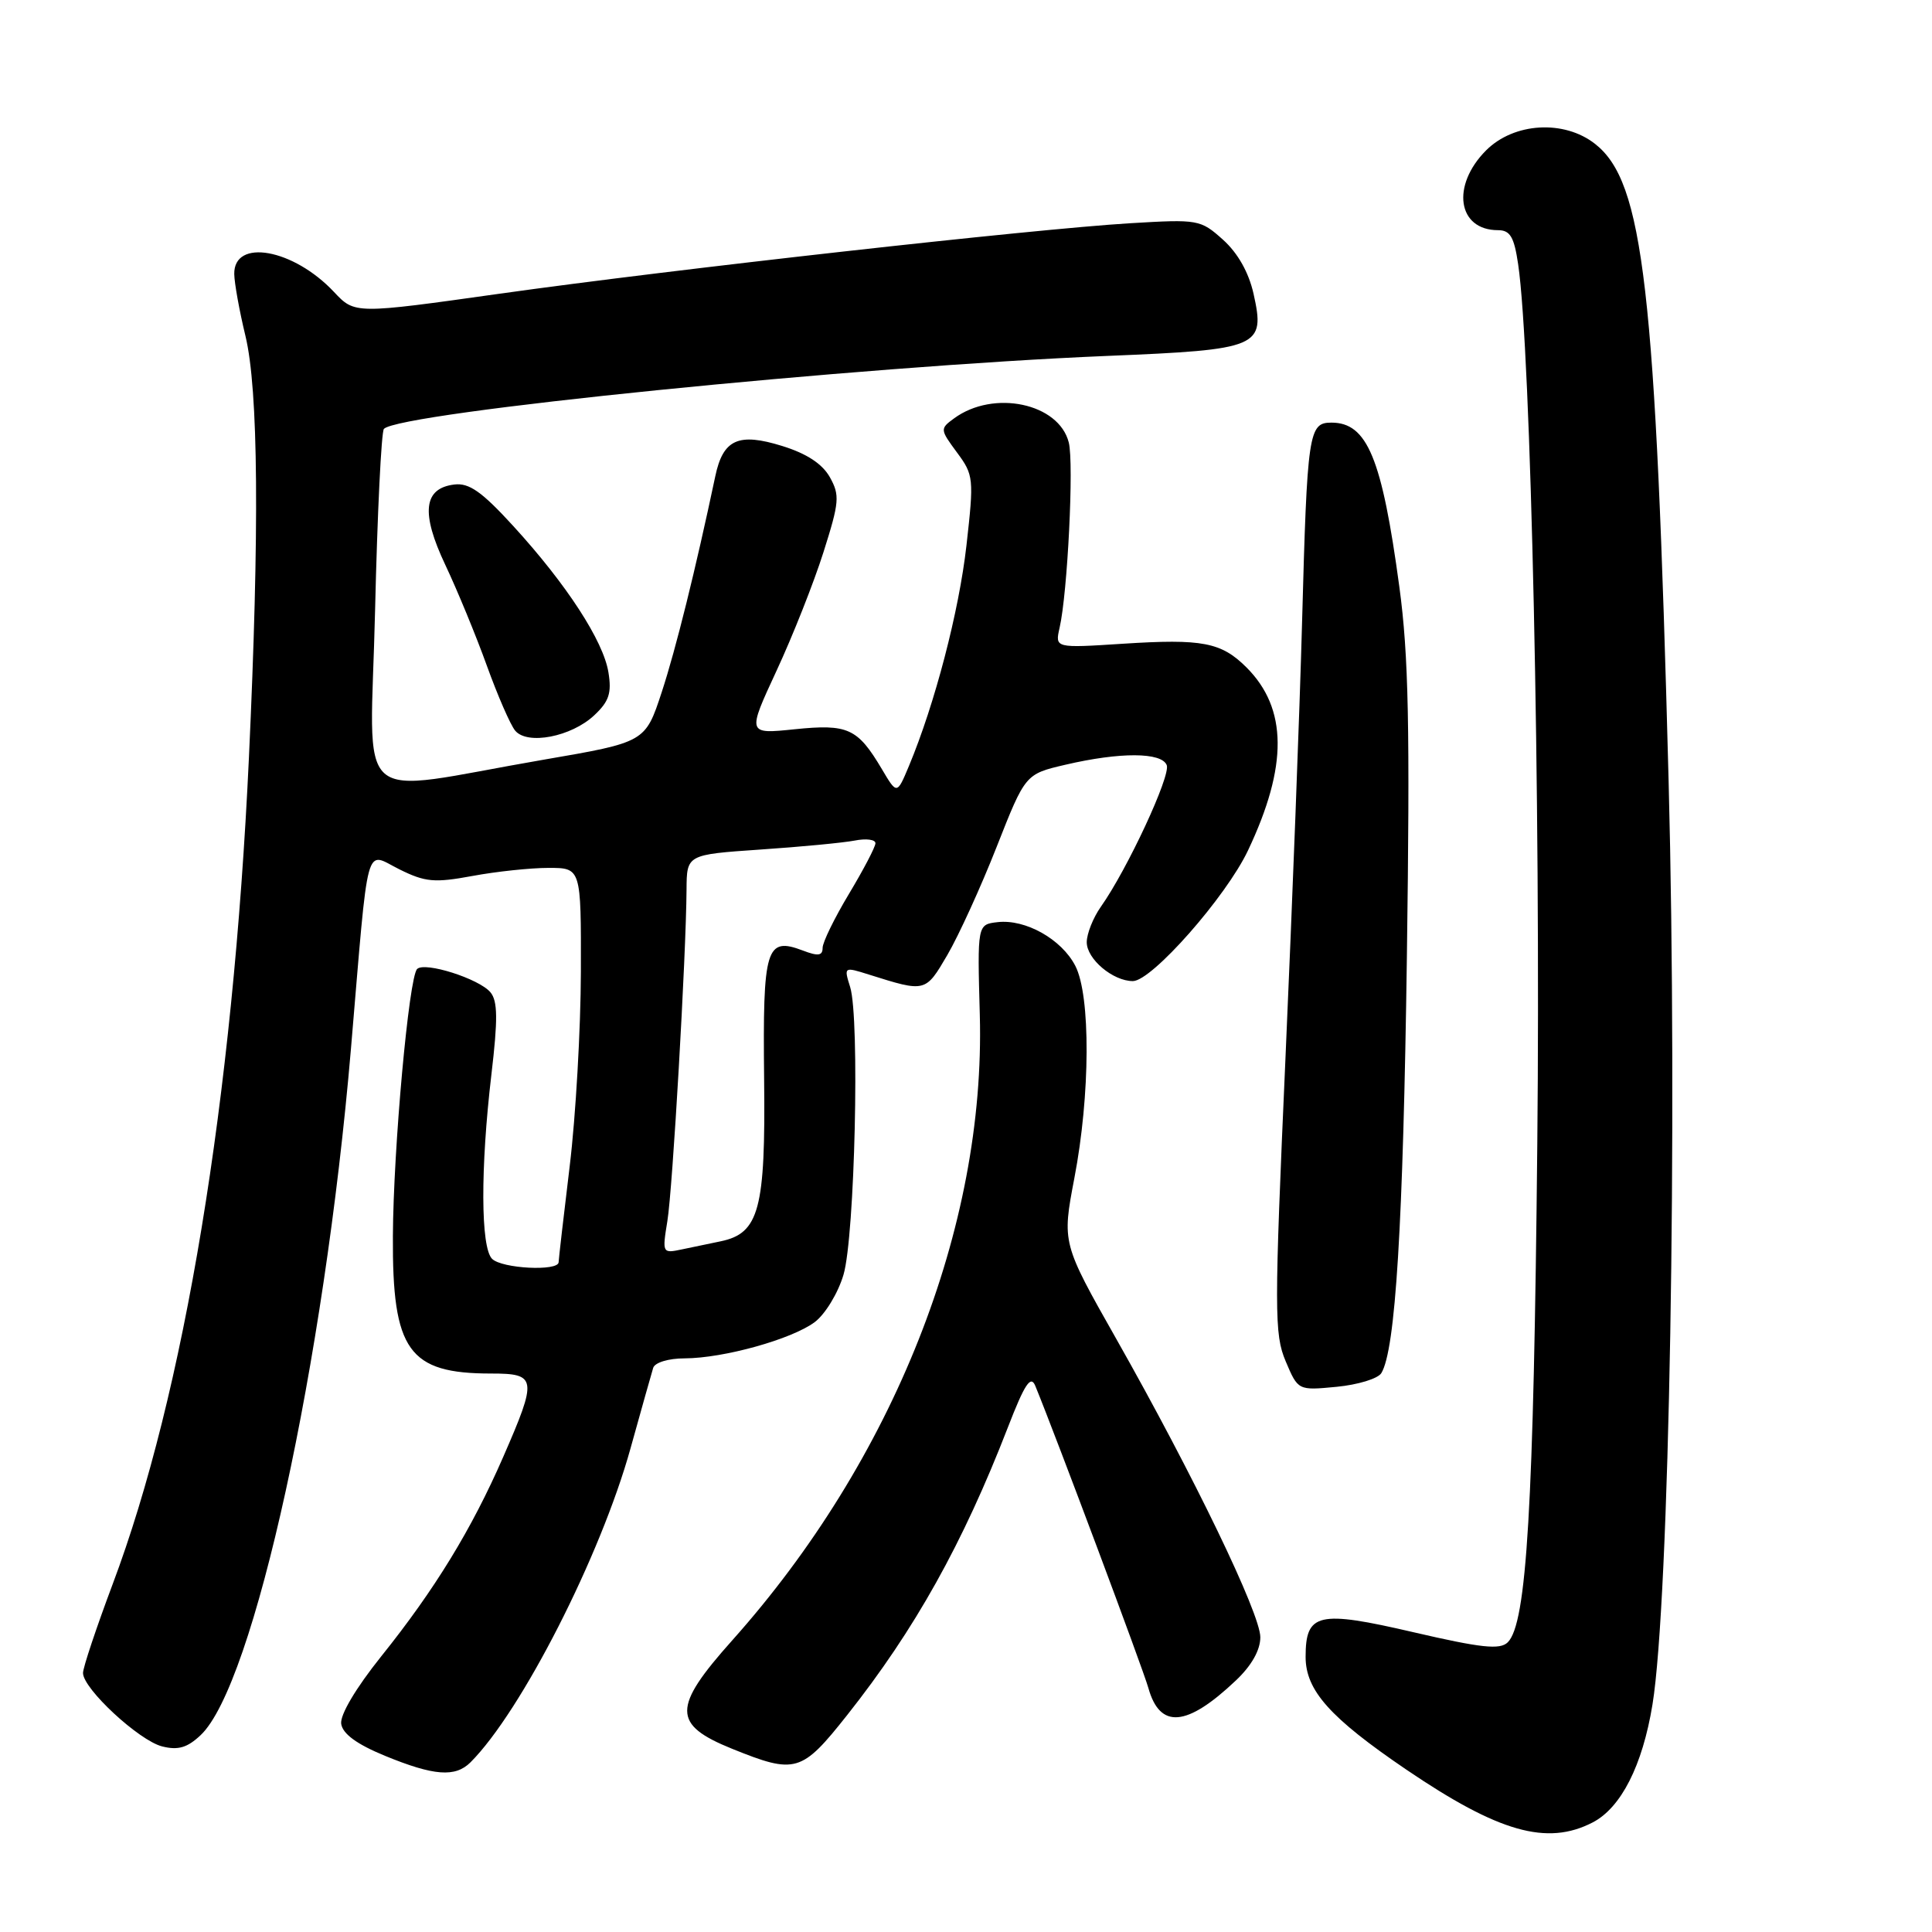 <?xml version="1.0" encoding="UTF-8" standalone="no"?>
<!DOCTYPE svg PUBLIC "-//W3C//DTD SVG 1.1//EN" "http://www.w3.org/Graphics/SVG/1.1/DTD/svg11.dtd" >
<svg xmlns="http://www.w3.org/2000/svg" xmlns:xlink="http://www.w3.org/1999/xlink" version="1.1" viewBox="0 0 256 256">
 <g >
 <path fill="currentColor"
d=" M 211.04 241.48 C 214.80 239.53 217.64 233.94 218.96 225.87 C 221.20 212.13 222.30 149.29 221.10 103.50 C 219.39 38.02 217.78 24.12 211.36 19.07 C 207.25 15.84 200.62 16.23 196.92 19.92 C 192.25 24.60 193.13 30.50 198.50 30.50 C 200.10 30.50 200.63 31.39 201.16 35.00 C 202.86 46.39 204.16 106.10 203.70 151.55 C 203.22 199.73 202.30 215.15 199.78 217.62 C 198.75 218.63 196.27 218.36 187.30 216.28 C 174.65 213.34 173.00 213.72 173.00 219.55 C 173.00 223.99 176.23 227.61 186.34 234.48 C 198.58 242.79 204.99 244.61 211.04 241.48 Z  M 62.34 233.52 C 69.08 226.78 79.58 206.18 83.54 191.94 C 84.98 186.75 86.34 181.94 86.55 181.25 C 86.77 180.54 88.58 179.99 90.72 179.99 C 95.90 179.97 104.90 177.46 107.95 175.19 C 109.34 174.15 111.05 171.34 111.77 168.90 C 113.27 163.81 113.94 134.92 112.65 130.79 C 111.81 128.10 111.82 128.09 115.15 129.14 C 122.65 131.50 122.62 131.51 125.53 126.54 C 127.03 123.97 129.97 117.53 132.06 112.22 C 135.86 102.57 135.86 102.57 141.18 101.33 C 148.42 99.64 153.93 99.66 154.60 101.39 C 155.14 102.80 149.36 115.22 145.87 120.15 C 144.84 121.61 144.00 123.73 144.00 124.85 C 144.00 127.08 147.47 130.00 150.11 130.00 C 152.62 130.00 162.46 118.83 165.37 112.68 C 170.67 101.49 170.60 93.88 165.18 88.45 C 161.83 85.10 159.32 84.62 148.77 85.30 C 139.79 85.88 139.79 85.88 140.40 83.19 C 141.46 78.59 142.31 61.38 141.62 58.64 C 140.32 53.43 131.66 51.60 126.43 55.43 C 124.54 56.81 124.55 56.90 126.80 59.95 C 129.02 62.94 129.06 63.40 128.06 72.28 C 127.07 81.02 123.88 93.26 120.43 101.52 C 118.85 105.29 118.85 105.29 116.84 101.89 C 113.63 96.49 112.36 95.91 105.30 96.63 C 99.00 97.28 99.00 97.28 102.89 88.89 C 105.04 84.27 107.83 77.21 109.11 73.18 C 111.22 66.53 111.30 65.63 109.96 63.23 C 108.96 61.46 106.89 60.10 103.66 59.10 C 97.85 57.29 95.81 58.21 94.78 63.10 C 92.17 75.45 89.56 85.99 87.68 91.72 C 85.50 98.35 85.50 98.35 72.00 100.67 C 46.21 105.11 49.08 107.65 49.70 80.88 C 50.00 68.02 50.53 57.20 50.87 56.83 C 52.92 54.66 113.67 48.53 146.74 47.16 C 166.94 46.33 167.68 46.01 166.10 38.92 C 165.46 36.08 164.01 33.52 162.05 31.76 C 159.07 29.09 158.77 29.04 149.75 29.58 C 136.75 30.37 89.17 35.69 66.26 38.91 C 47.01 41.62 47.01 41.62 44.26 38.69 C 38.88 32.96 30.96 31.54 31.04 36.32 C 31.06 37.52 31.72 41.20 32.52 44.50 C 34.24 51.62 34.39 70.20 32.98 100.47 C 30.87 145.61 24.42 184.69 14.92 209.93 C 12.77 215.67 11.00 220.95 11.00 221.68 C 11.00 223.76 18.42 230.64 21.49 231.41 C 23.60 231.94 24.82 231.58 26.58 229.92 C 33.61 223.32 42.95 180.68 46.50 139.00 C 48.91 110.57 48.28 112.90 52.94 115.20 C 56.35 116.89 57.57 117.00 62.60 116.07 C 65.77 115.48 70.31 115.00 72.68 115.00 C 77.00 115.00 77.00 115.00 76.97 128.75 C 76.95 136.31 76.29 147.90 75.49 154.50 C 74.69 161.10 74.03 166.84 74.02 167.25 C 73.99 168.48 66.50 168.10 65.20 166.80 C 63.69 165.29 63.65 154.82 65.11 142.41 C 65.98 135.06 65.95 132.65 64.99 131.49 C 63.50 129.69 56.27 127.39 55.27 128.40 C 54.18 129.49 52.12 152.15 52.06 163.80 C 51.97 178.97 54.14 182.00 65.07 182.00 C 71.14 182.00 71.23 182.62 66.67 193.07 C 62.49 202.65 57.61 210.63 50.51 219.48 C 47.14 223.69 45.04 227.24 45.21 228.42 C 45.41 229.75 47.28 231.12 51.00 232.65 C 57.50 235.32 60.32 235.53 62.34 233.52 Z  M 112.26 227.25 C 121.22 215.93 127.58 204.54 133.55 189.13 C 135.78 183.37 136.58 182.17 137.18 183.63 C 139.98 190.47 151.43 221.07 152.16 223.65 C 153.69 229.14 157.25 228.84 163.75 222.68 C 165.84 220.71 167.00 218.65 167.00 216.94 C 167.00 213.82 158.18 195.55 147.94 177.46 C 140.72 164.71 140.72 164.71 142.36 156.10 C 144.47 145.12 144.53 131.92 142.48 127.97 C 140.66 124.45 135.88 121.76 132.18 122.19 C 129.50 122.50 129.50 122.50 129.83 134.50 C 130.60 162.61 118.40 193.42 97.02 217.36 C 89.07 226.26 89.07 228.51 97.00 231.72 C 105.42 235.12 106.21 234.89 112.26 227.25 Z  M 183.03 181.95 C 184.91 178.91 185.93 162.30 186.42 126.75 C 186.84 96.29 186.65 86.82 185.42 77.75 C 183.11 60.69 181.17 56.00 176.42 56.00 C 173.40 56.00 173.21 57.25 172.53 82.50 C 172.22 94.05 171.23 119.92 170.34 140.00 C 168.84 173.82 168.84 176.78 170.36 180.38 C 172.00 184.25 172.00 184.25 177.11 183.76 C 179.92 183.49 182.58 182.68 183.03 181.95 Z  M 78.73 94.79 C 80.70 92.95 81.07 91.84 80.62 89.09 C 79.95 84.93 75.08 77.43 68.01 69.70 C 63.86 65.16 62.16 63.96 60.21 64.20 C 56.11 64.69 55.74 67.95 59.01 74.86 C 60.59 78.20 63.06 84.19 64.50 88.18 C 65.94 92.17 67.63 96.05 68.26 96.81 C 69.87 98.76 75.70 97.63 78.73 94.79 Z  M 88.43 161.80 C 89.13 157.52 90.91 126.69 90.97 117.87 C 91.00 113.24 91.00 113.24 100.75 112.57 C 106.11 112.21 111.74 111.67 113.25 111.38 C 114.76 111.08 116.00 111.24 116.00 111.73 C 116.00 112.22 114.42 115.23 112.50 118.43 C 110.58 121.63 109.00 124.85 109.00 125.60 C 109.00 126.64 108.41 126.73 106.38 125.95 C 101.50 124.10 101.06 125.56 101.25 142.94 C 101.45 160.24 100.59 163.42 95.49 164.48 C 94.12 164.77 91.81 165.25 90.36 165.55 C 87.76 166.10 87.74 166.05 88.43 161.80 Z "/>
</g>
</svg>